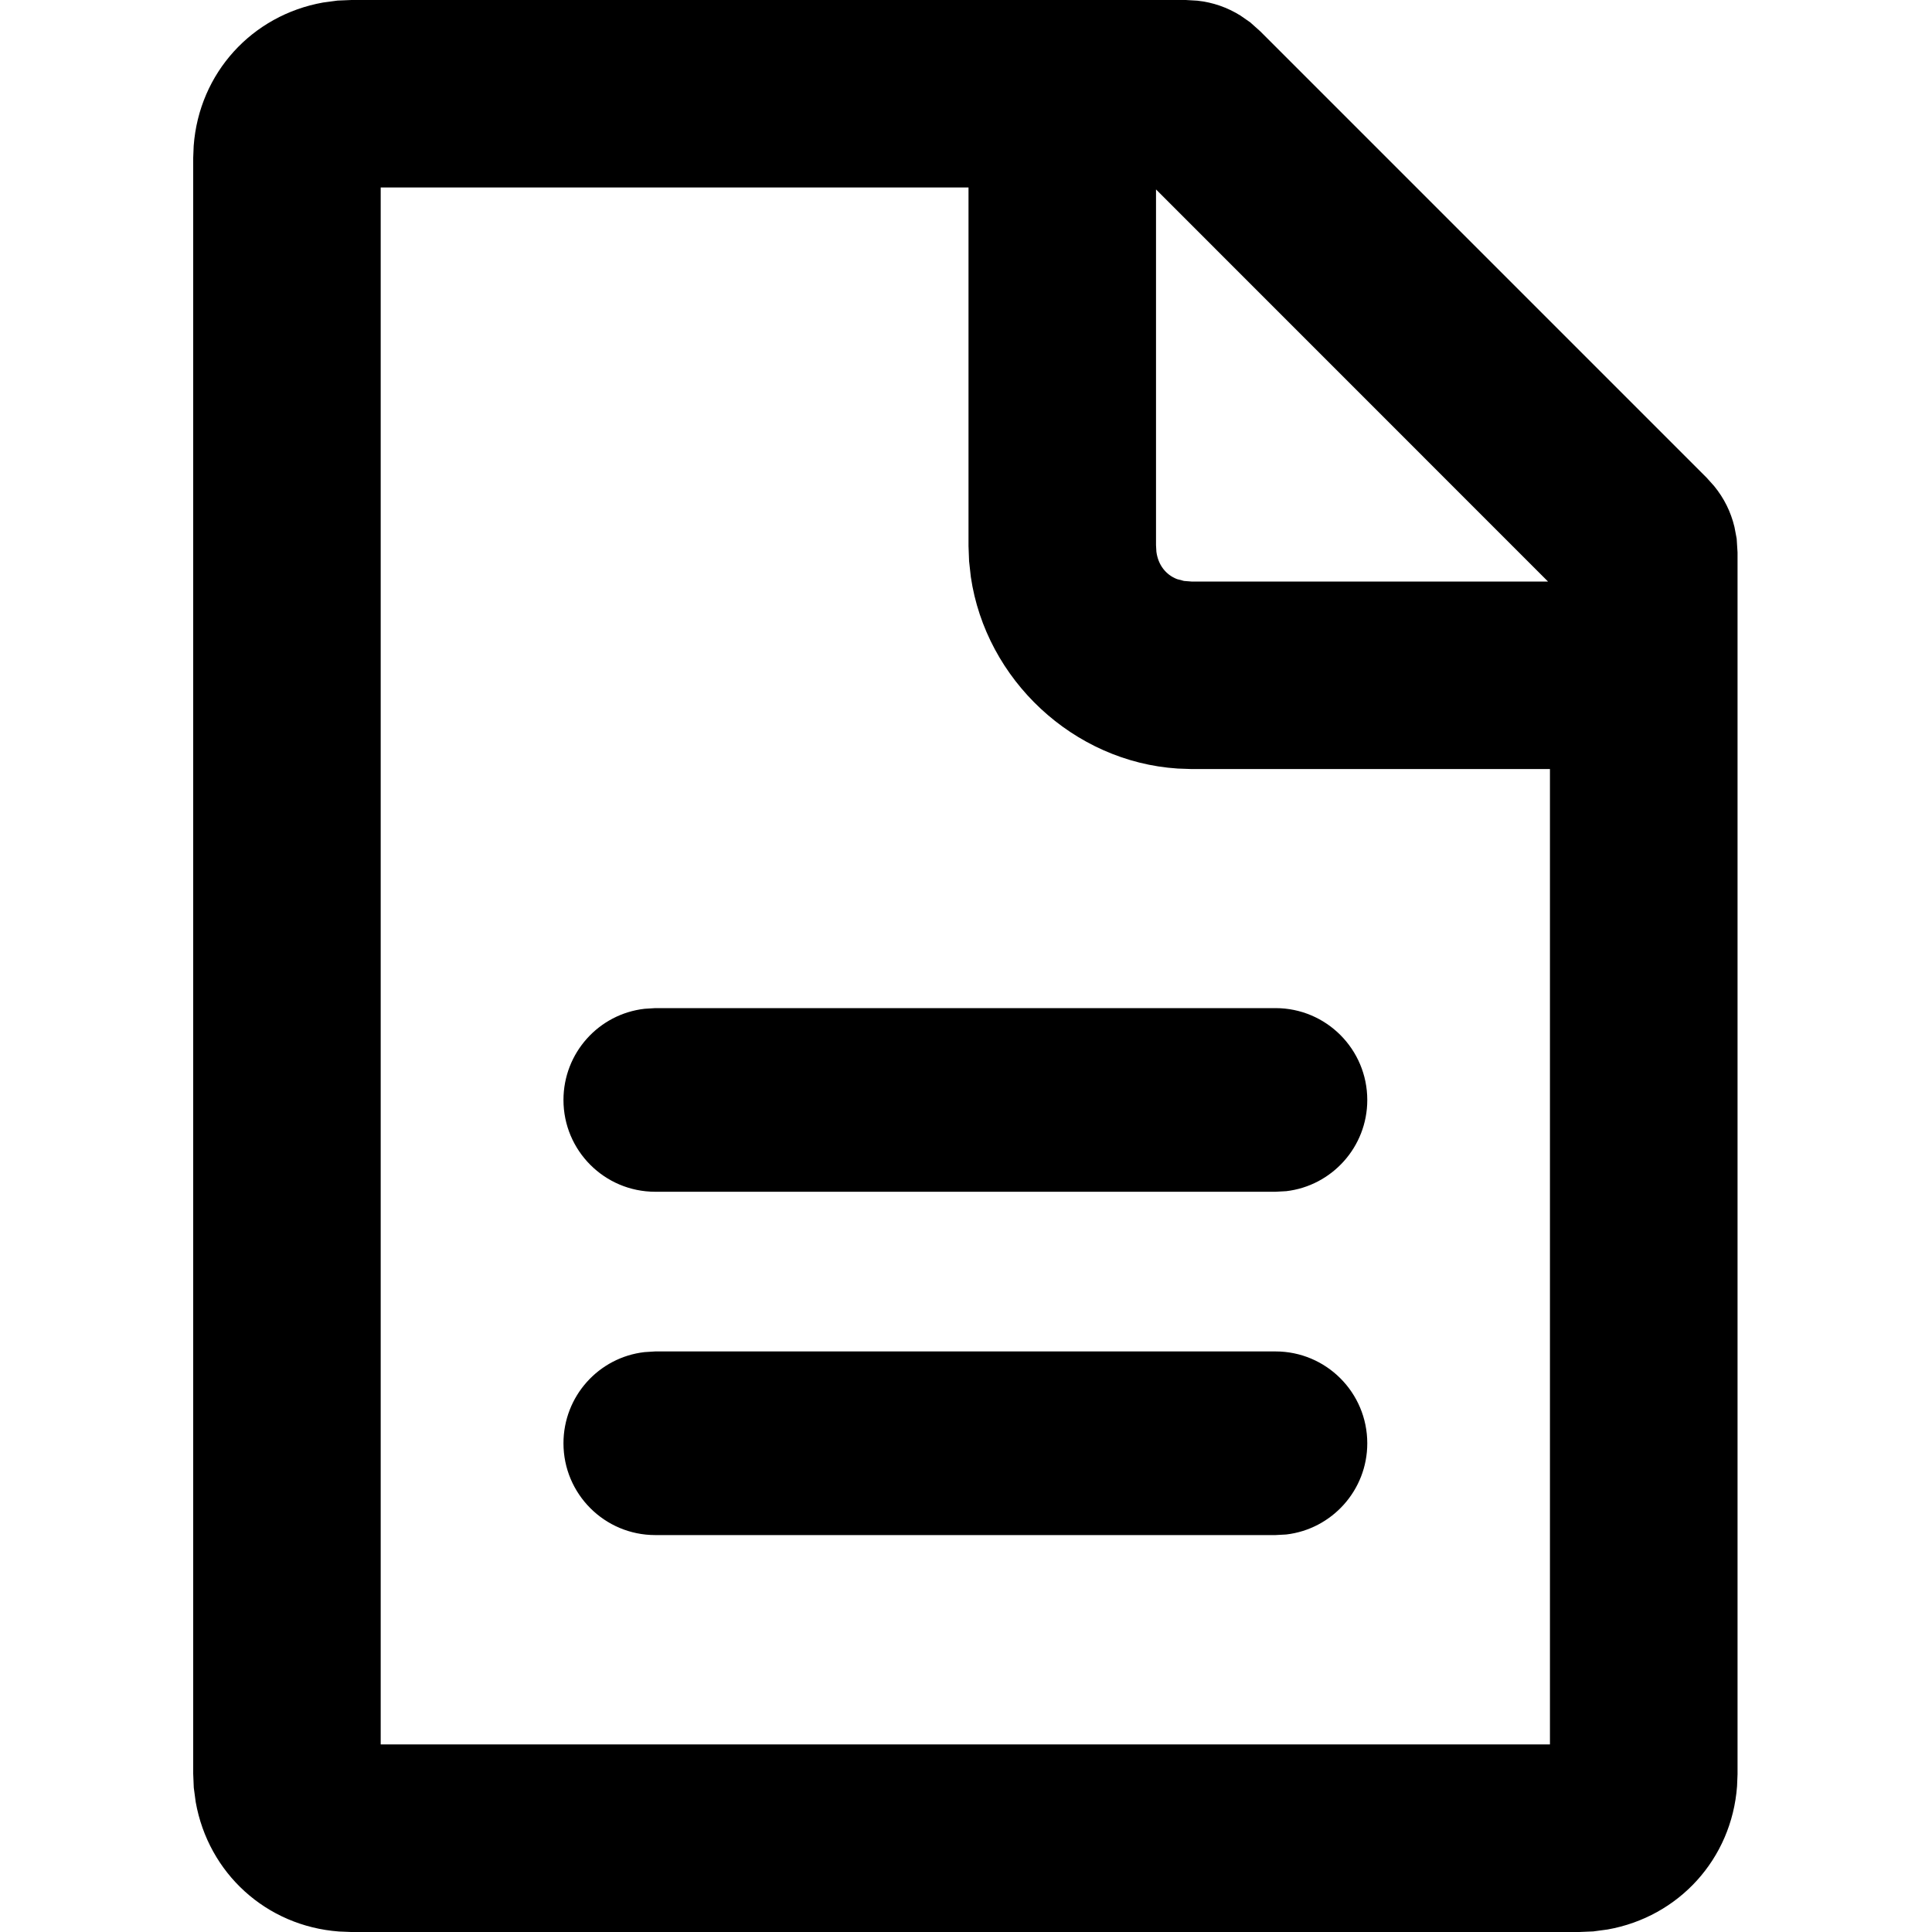<?xml version="1.0" encoding="UTF-8"?>
<svg width="20px" height="20px" viewBox="0 0 20 20" version="1.1" xmlns="http://www.w3.org/2000/svg" xmlns:xlink="http://www.w3.org/1999/xlink">
    <title>Terms and Conditions</title>
    <g id="Terms-and-Conditions" stroke="none" stroke-width="1" fill="none" fill-rule="evenodd">
        <path d="M12.275,0 L12.395,0.007 C12.555,0.024 12.704,0.076 12.841,0.161 L12.943,0.232 L13.047,0.325 L17.667,4.945 L17.745,5.032 C17.847,5.157 17.917,5.297 17.955,5.455 L17.978,5.576 L17.987,5.719 L17.987,18.366 L17.982,18.49 C17.926,19.245 17.378,19.843 16.642,19.974 L16.493,19.994 L16.348,20 L3.634,20 L3.51,19.995 C2.755,19.939 2.157,19.391 2.026,18.655 L2.006,18.506 L2,18.361 L2,1.634 L2.005,1.51 C2.061,0.755 2.609,0.157 3.345,0.026 L3.494,0.006 L3.639,0 L12.275,0 Z M10.026,1.941 L3.941,1.941 L3.941,18.058 L16.045,18.058 L16.045,7.961 L12.33,7.961 L12.191,7.956 C11.111,7.886 10.206,7.036 10.05,5.972 L10.032,5.81 L10.026,5.653 L10.026,1.941 Z M13.204,13.99 C13.729,13.99 14.154,14.416 14.154,14.941 C14.154,15.428 13.787,15.83 13.315,15.885 L13.204,15.891 L6.783,15.891 C6.258,15.891 5.833,15.465 5.833,14.941 C5.833,14.453 6.199,14.051 6.672,13.997 L6.783,13.99 L13.204,13.99 Z M13.204,10.436 C13.729,10.436 14.154,10.862 14.154,11.387 C14.154,11.874 13.787,12.276 13.315,12.331 L13.204,12.337 L6.783,12.337 C6.258,12.337 5.833,11.911 5.833,11.387 C5.833,10.899 6.199,10.497 6.672,10.443 L6.783,10.436 L13.204,10.436 Z M11.967,1.961 L11.967,5.643 L11.971,5.712 C11.989,5.849 12.07,5.951 12.185,5.995 L12.257,6.014 L12.334,6.02 L16.025,6.02 L11.967,1.961 Z" id="Combined-Shape-Copy" fill="#000000" fill-rule="nonzero"></path>
    </g>
</svg>